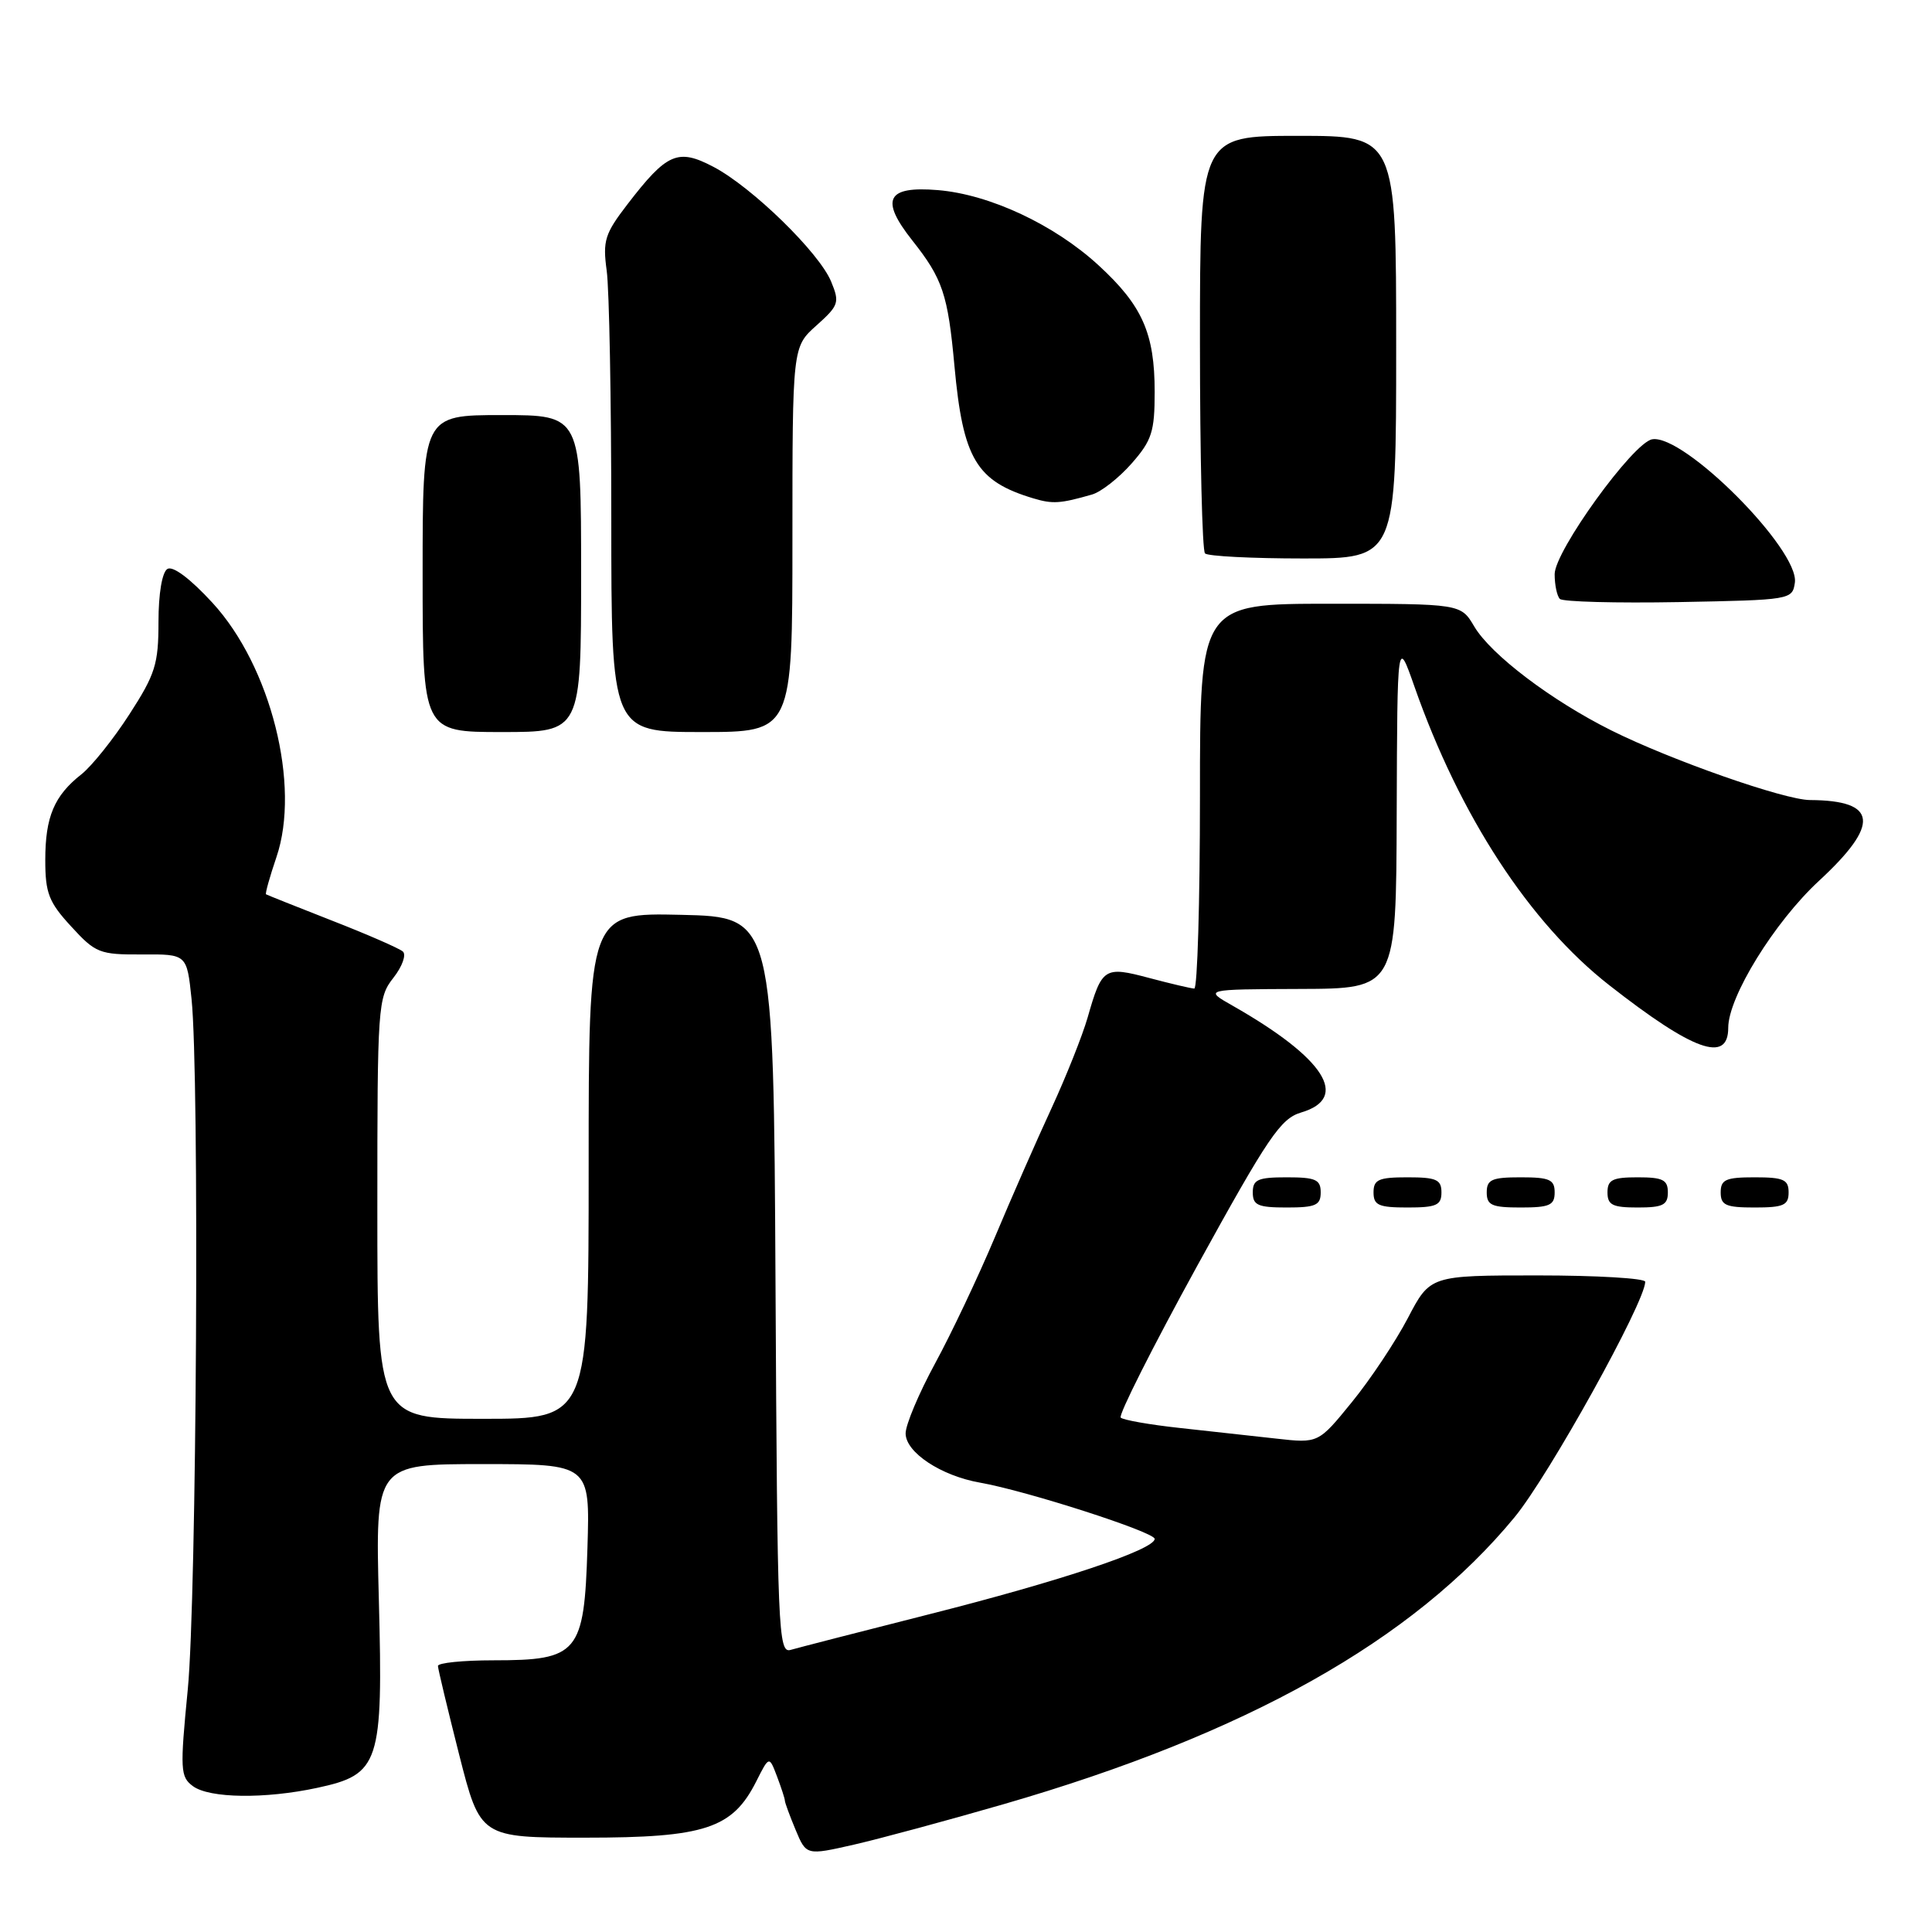<?xml version="1.0" encoding="UTF-8" standalone="no"?>
<!DOCTYPE svg PUBLIC "-//W3C//DTD SVG 1.1//EN" "http://www.w3.org/Graphics/SVG/1.1/DTD/svg11.dtd" >
<svg xmlns="http://www.w3.org/2000/svg" xmlns:xlink="http://www.w3.org/1999/xlink" version="1.1" viewBox="0 0 256 256">
 <g >
 <path fill="currentColor"
d=" M 133.00 239.06 C 165.17 229.75 187.24 217.36 200.68 201.05 C 205.23 195.54 218.00 172.52 218.00 169.84 C 218.00 169.38 211.59 169.00 203.75 169.00 C 189.50 169.00 189.50 169.00 186.54 174.67 C 184.91 177.78 181.58 182.79 179.13 185.79 C 174.69 191.25 174.69 191.25 169.09 190.62 C 166.02 190.28 160.26 189.64 156.30 189.21 C 152.34 188.78 148.83 188.16 148.50 187.84 C 148.18 187.51 152.73 178.49 158.61 167.78 C 168.05 150.63 169.68 148.22 172.41 147.41 C 178.91 145.49 175.53 140.21 163.38 133.29 C 159.50 131.09 159.50 131.09 172.25 131.04 C 185.00 131.00 185.00 131.00 185.07 107.75 C 185.15 84.50 185.15 84.50 187.43 91.00 C 193.43 108.11 202.69 122.30 213.23 130.54 C 224.38 139.27 229.00 140.92 229.00 136.19 C 229.00 132.09 235.13 122.17 241.01 116.73 C 249.16 109.20 248.81 106.06 239.83 106.01 C 236.45 106.00 221.37 100.71 213.50 96.78 C 205.55 92.81 197.56 86.75 195.35 83.02 C 193.57 80.00 193.57 80.00 176.28 80.00 C 159.00 80.00 159.00 80.00 159.00 105.50 C 159.00 119.53 158.66 130.99 158.25 130.99 C 157.84 130.98 155.15 130.35 152.29 129.59 C 146.32 128.00 146.01 128.20 144.11 134.85 C 143.42 137.24 141.27 142.64 139.33 146.85 C 137.38 151.06 133.99 158.78 131.80 164.00 C 129.60 169.22 126.05 176.72 123.90 180.67 C 121.76 184.61 120.00 188.78 120.00 189.93 C 120.00 192.45 124.69 195.55 129.87 196.46 C 136.02 197.54 153.00 203.01 153.00 203.91 C 153.00 205.33 140.49 209.51 123.00 213.93 C 113.92 216.23 105.72 218.34 104.76 218.62 C 103.12 219.10 103.00 216.16 102.76 170.31 C 102.50 121.50 102.50 121.50 90.25 121.22 C 78.00 120.94 78.00 120.94 78.00 154.47 C 78.00 188.00 78.00 188.00 64.00 188.00 C 50.00 188.00 50.00 188.00 50.00 160.13 C 50.00 133.22 50.07 132.18 52.13 129.56 C 53.30 128.07 53.86 126.51 53.38 126.08 C 52.90 125.66 48.67 123.81 44.00 121.99 C 39.33 120.16 35.39 118.59 35.25 118.50 C 35.12 118.41 35.74 116.19 36.63 113.57 C 39.86 104.09 35.89 88.28 28.15 79.87 C 25.22 76.68 22.90 74.94 22.18 75.39 C 21.48 75.82 21.00 78.65 21.00 82.40 C 21.00 88.00 20.58 89.34 17.14 94.66 C 15.02 97.95 12.16 101.51 10.80 102.59 C 7.18 105.43 6.00 108.23 6.00 113.95 C 6.00 118.34 6.46 119.54 9.43 122.76 C 12.66 126.29 13.19 126.50 18.81 126.47 C 24.76 126.43 24.76 126.43 25.38 132.36 C 26.44 142.50 26.06 211.78 24.88 223.87 C 23.84 234.54 23.89 235.44 25.57 236.68 C 27.77 238.29 35.10 238.39 42.03 236.90 C 50.31 235.12 50.77 233.72 50.20 212.00 C 49.73 194.00 49.73 194.00 63.95 194.00 C 78.18 194.00 78.18 194.00 77.84 205.09 C 77.41 219.07 76.63 220.00 65.39 220.00 C 61.33 220.00 58.01 220.34 58.03 220.75 C 58.04 221.16 59.31 226.45 60.84 232.50 C 63.64 243.50 63.64 243.50 77.57 243.50 C 93.40 243.50 97.06 242.30 100.21 236.04 C 101.92 232.65 101.92 232.65 102.96 235.39 C 103.53 236.90 104.00 238.34 104.00 238.60 C 104.00 238.85 104.64 240.59 105.42 242.46 C 106.84 245.86 106.84 245.86 113.17 244.42 C 116.65 243.62 125.58 241.21 133.00 239.06 Z  M 175.00 158.00 C 175.00 156.30 174.33 156.00 170.50 156.00 C 166.67 156.00 166.00 156.30 166.00 158.00 C 166.00 159.70 166.67 160.00 170.50 160.00 C 174.33 160.00 175.00 159.70 175.00 158.00 Z  M 191.00 158.00 C 191.00 156.30 190.33 156.00 186.50 156.00 C 182.67 156.00 182.00 156.30 182.00 158.00 C 182.00 159.70 182.67 160.00 186.50 160.00 C 190.33 160.00 191.00 159.70 191.00 158.00 Z  M 206.00 158.00 C 206.00 156.30 205.33 156.00 201.50 156.00 C 197.67 156.00 197.00 156.30 197.00 158.00 C 197.00 159.70 197.67 160.00 201.50 160.00 C 205.33 160.00 206.00 159.70 206.00 158.00 Z  M 221.00 158.00 C 221.00 156.33 220.33 156.00 217.00 156.00 C 213.67 156.00 213.00 156.33 213.00 158.00 C 213.00 159.67 213.67 160.00 217.00 160.00 C 220.33 160.00 221.00 159.67 221.00 158.00 Z  M 237.00 158.00 C 237.00 156.30 236.33 156.00 232.50 156.00 C 228.67 156.00 228.00 156.30 228.00 158.00 C 228.00 159.70 228.67 160.00 232.50 160.00 C 236.33 160.00 237.00 159.70 237.00 158.00 Z  M 77.00 76.00 C 77.00 55.00 77.00 55.00 66.50 55.00 C 56.00 55.00 56.00 55.00 56.00 76.00 C 56.00 97.00 56.00 97.00 66.50 97.00 C 77.00 97.00 77.00 97.00 77.00 76.00 Z  M 105.00 71.49 C 105.00 45.97 105.00 45.97 108.18 43.13 C 111.15 40.47 111.28 40.09 110.13 37.31 C 108.54 33.46 99.64 24.79 94.54 22.11 C 89.82 19.63 88.38 20.25 83.14 27.07 C 80.14 30.97 79.85 31.90 80.39 35.86 C 80.73 38.29 81.00 53.04 81.00 68.64 C 81.00 97.00 81.00 97.00 93.00 97.00 C 105.00 97.00 105.00 97.00 105.00 71.49 Z  M 237.83 77.20 C 238.44 72.86 223.12 57.47 218.92 58.21 C 216.39 58.65 206.00 73.03 206.00 76.08 C 206.00 77.50 206.31 78.98 206.69 79.36 C 207.07 79.74 214.16 79.93 222.44 79.78 C 237.31 79.50 237.50 79.47 237.83 77.20 Z  M 185.00 46.00 C 185.00 18.00 185.00 18.00 172.00 18.00 C 159.00 18.00 159.00 18.00 159.00 45.33 C 159.00 60.37 159.30 72.97 159.67 73.33 C 160.03 73.70 165.88 74.00 172.67 74.00 C 185.00 74.00 185.00 74.00 185.00 46.00 Z  M 144.69 65.53 C 145.89 65.19 148.25 63.34 149.94 61.42 C 152.63 58.36 153.00 57.20 153.00 51.93 C 153.00 44.17 151.37 40.49 145.57 35.16 C 139.71 29.77 131.14 25.76 124.27 25.19 C 117.49 24.63 116.58 26.41 120.87 31.84 C 124.91 36.94 125.60 38.99 126.47 48.50 C 127.60 60.81 129.36 63.77 136.94 66.04 C 139.48 66.80 140.48 66.74 144.69 65.53 Z "/>
</g>
</svg>